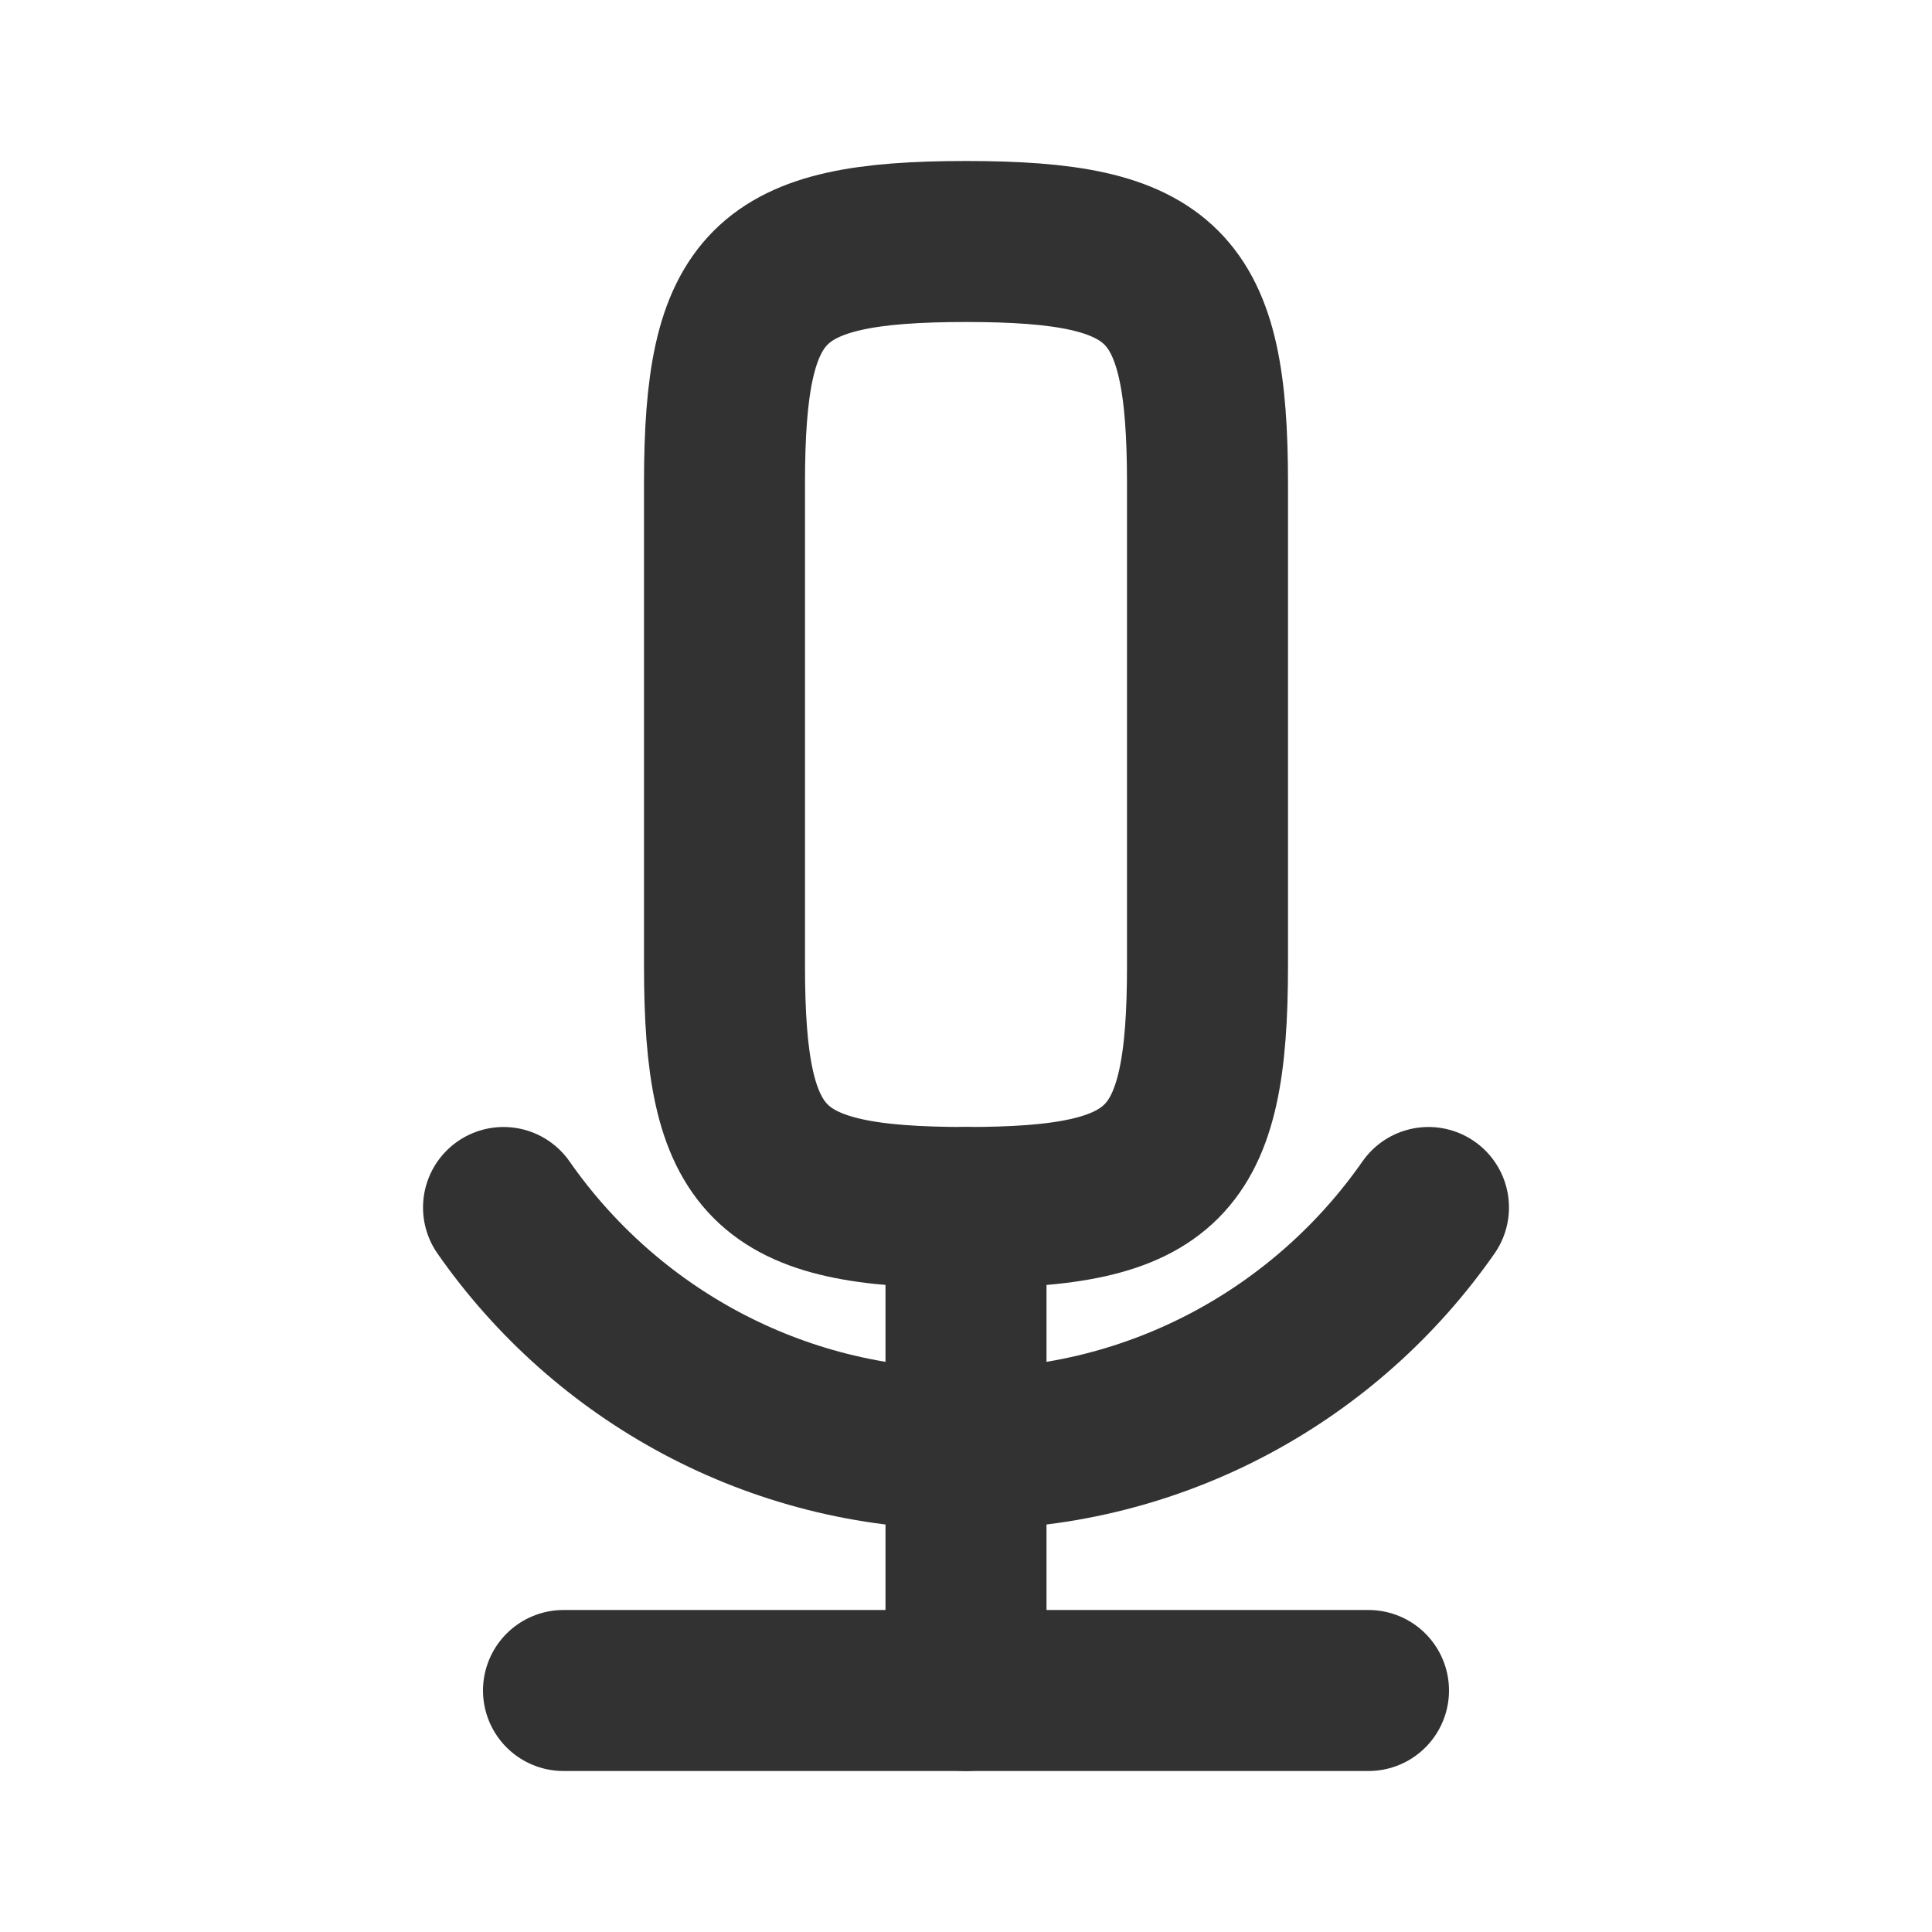 <svg width="24" height="24" viewBox="0 0 24 24" fill="none" xmlns="http://www.w3.org/2000/svg">
<rect width="24" height="24" fill="white"/>
<path d="M12 3C14.47 3 15 3.53 15 6L15 12C15 14.47 14.47 15 12 15C9.53 15 9 14.47 9 12L9 6C9 3.53 9.53 3 12 3Z" stroke="#323232" stroke-width="2" stroke-linejoin="round"/>
<path d="M7 21H17" stroke="#323232" stroke-width="2" stroke-linecap="round" stroke-linejoin="round"/>
<path d="M12 15L12 21" stroke="#323232" stroke-width="2" stroke-linecap="round" stroke-linejoin="round"/>
<path d="M6.255 15C7.52 16.814 9.621 18 12 18C14.379 18 16.48 16.814 17.745 15" stroke="#323232" stroke-width="2" stroke-linecap="round"/>
</svg>
